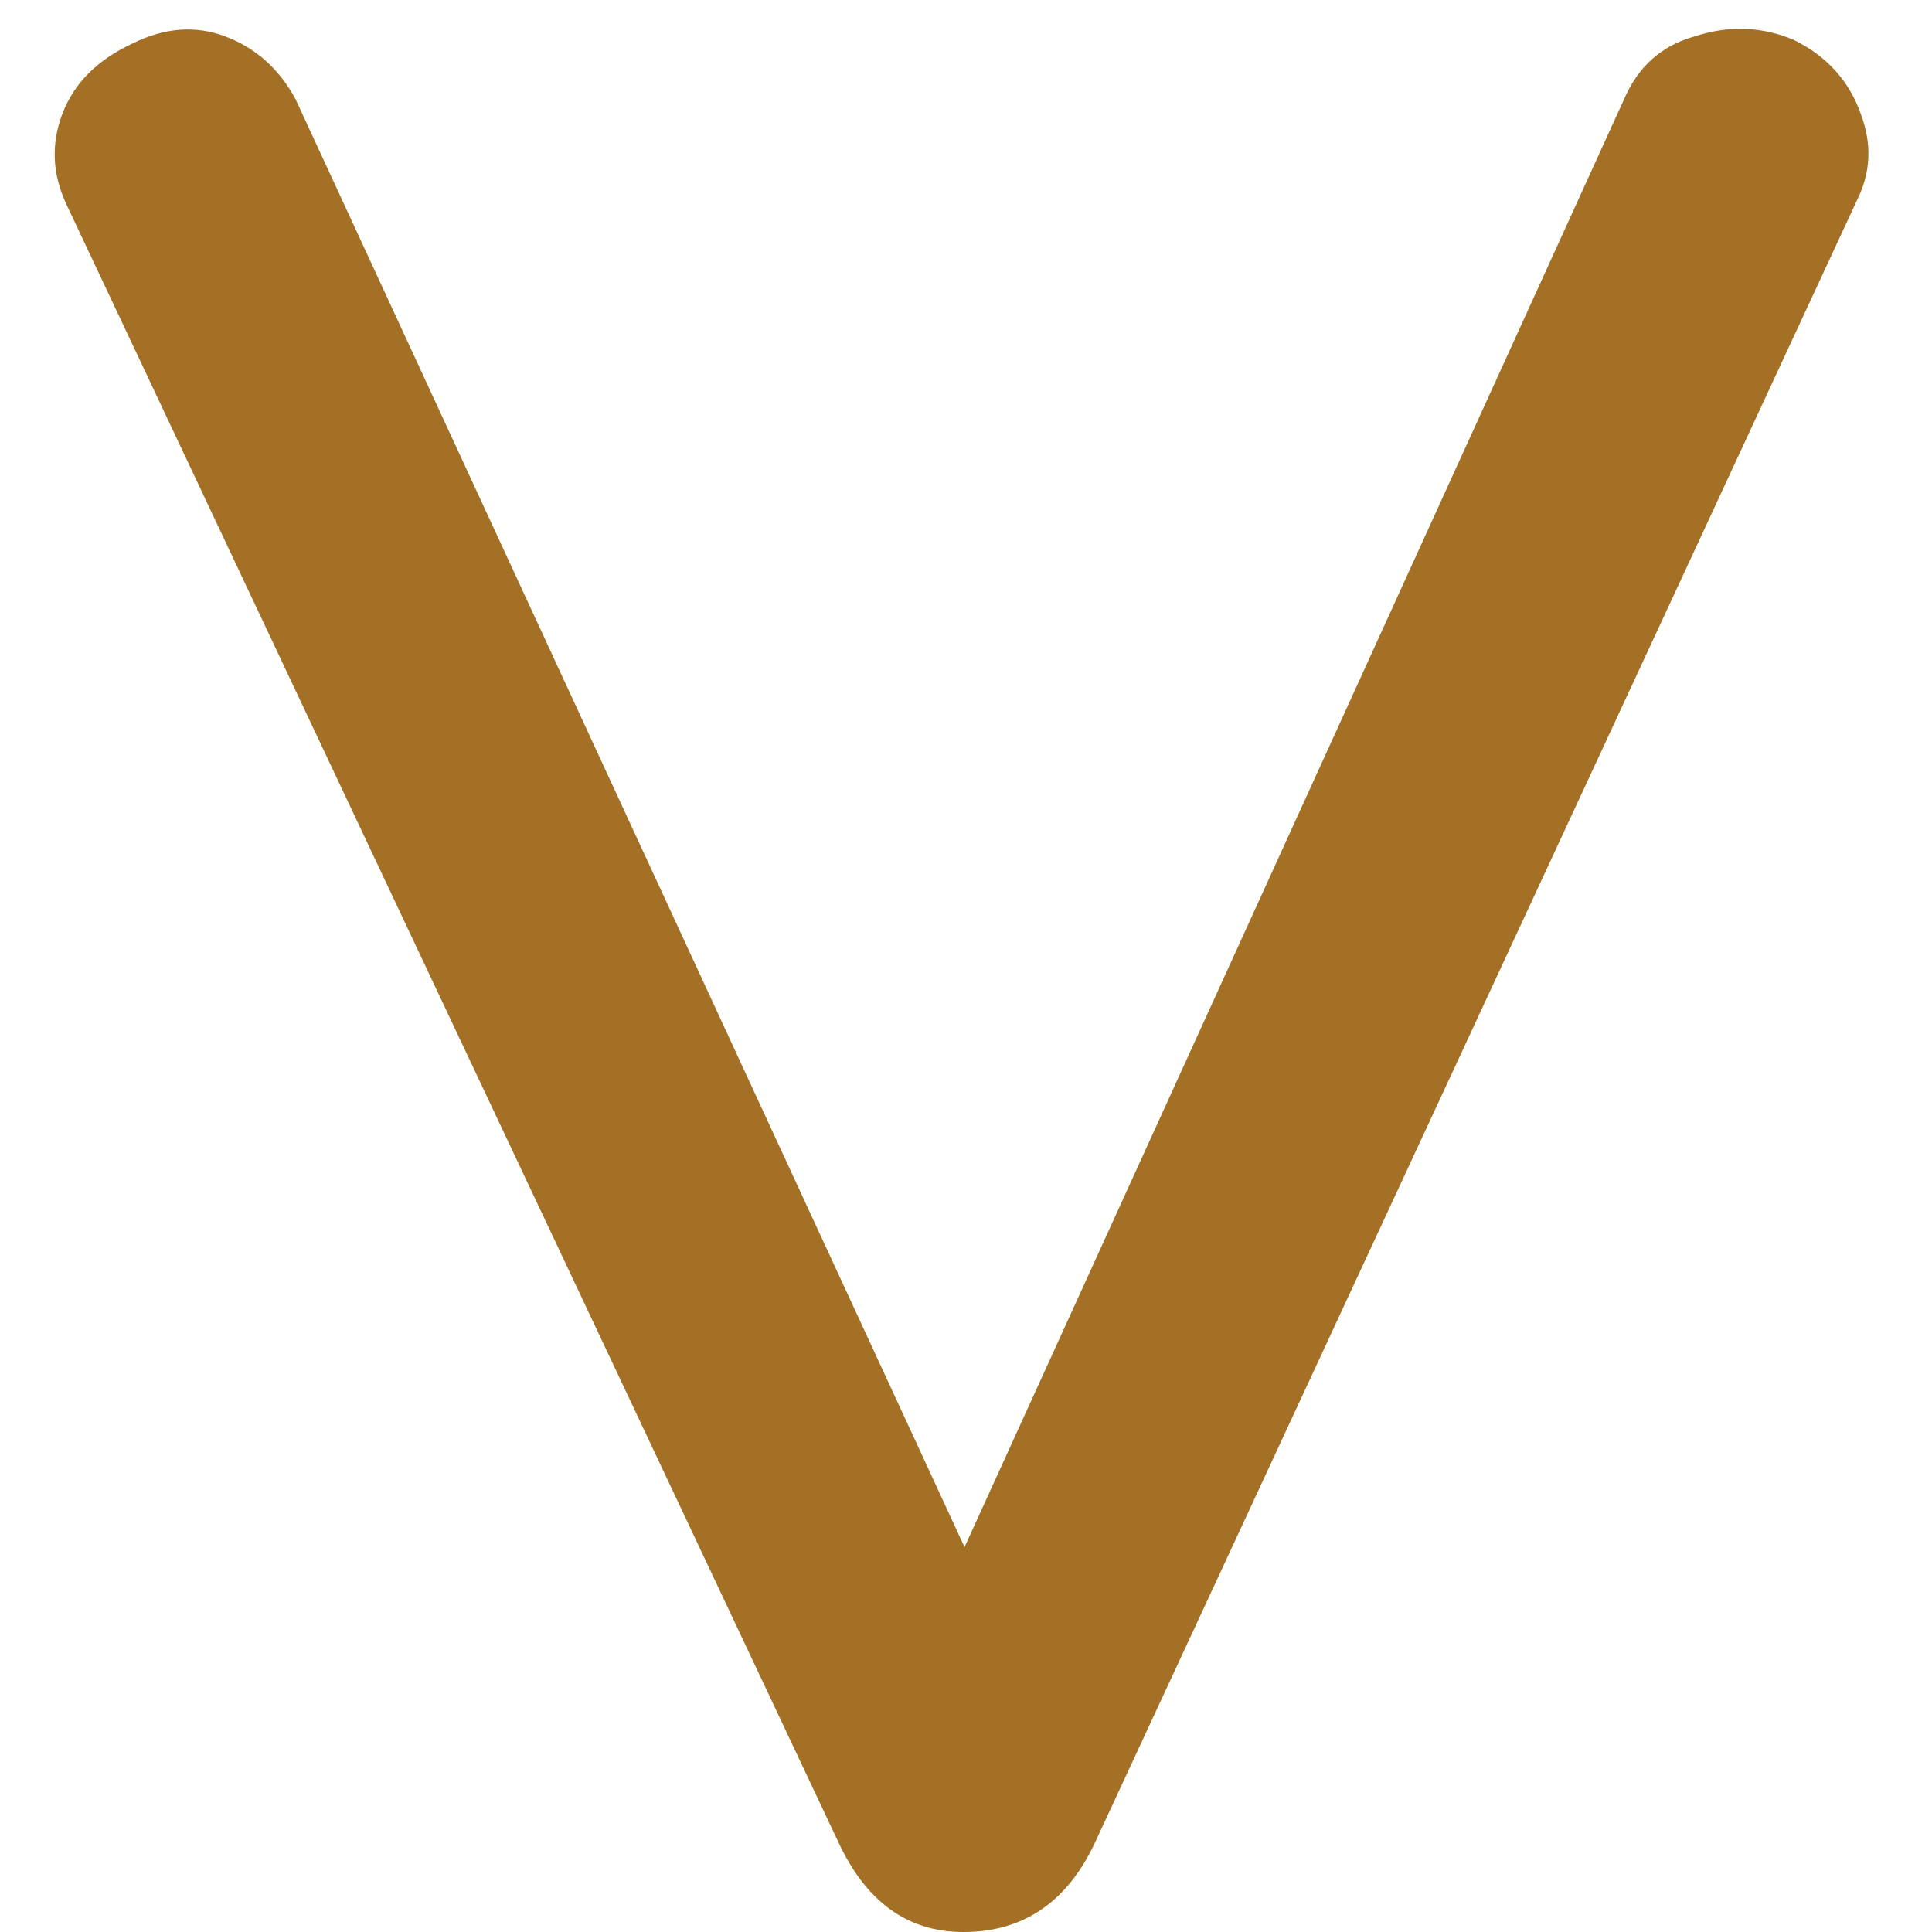 <svg width="10" height="10" viewBox="0 0 10 10" fill="none" xmlns="http://www.w3.org/2000/svg">
<path d="M4.986 10C4.698 10 4.482 9.844 4.338 9.532L0.342 1.054C0.27 0.898 0.264 0.742 0.324 0.586C0.384 0.43 0.504 0.31 0.684 0.226C0.852 0.142 1.014 0.13 1.17 0.19C1.326 0.25 1.446 0.358 1.53 0.514L5.364 8.812H4.626L8.406 0.514C8.478 0.346 8.598 0.238 8.766 0.19C8.946 0.13 9.12 0.136 9.288 0.208C9.456 0.292 9.57 0.418 9.63 0.586C9.69 0.742 9.684 0.892 9.612 1.036L5.67 9.532C5.526 9.844 5.298 10 4.986 10Z" fill="#A37025"/>
</svg>
